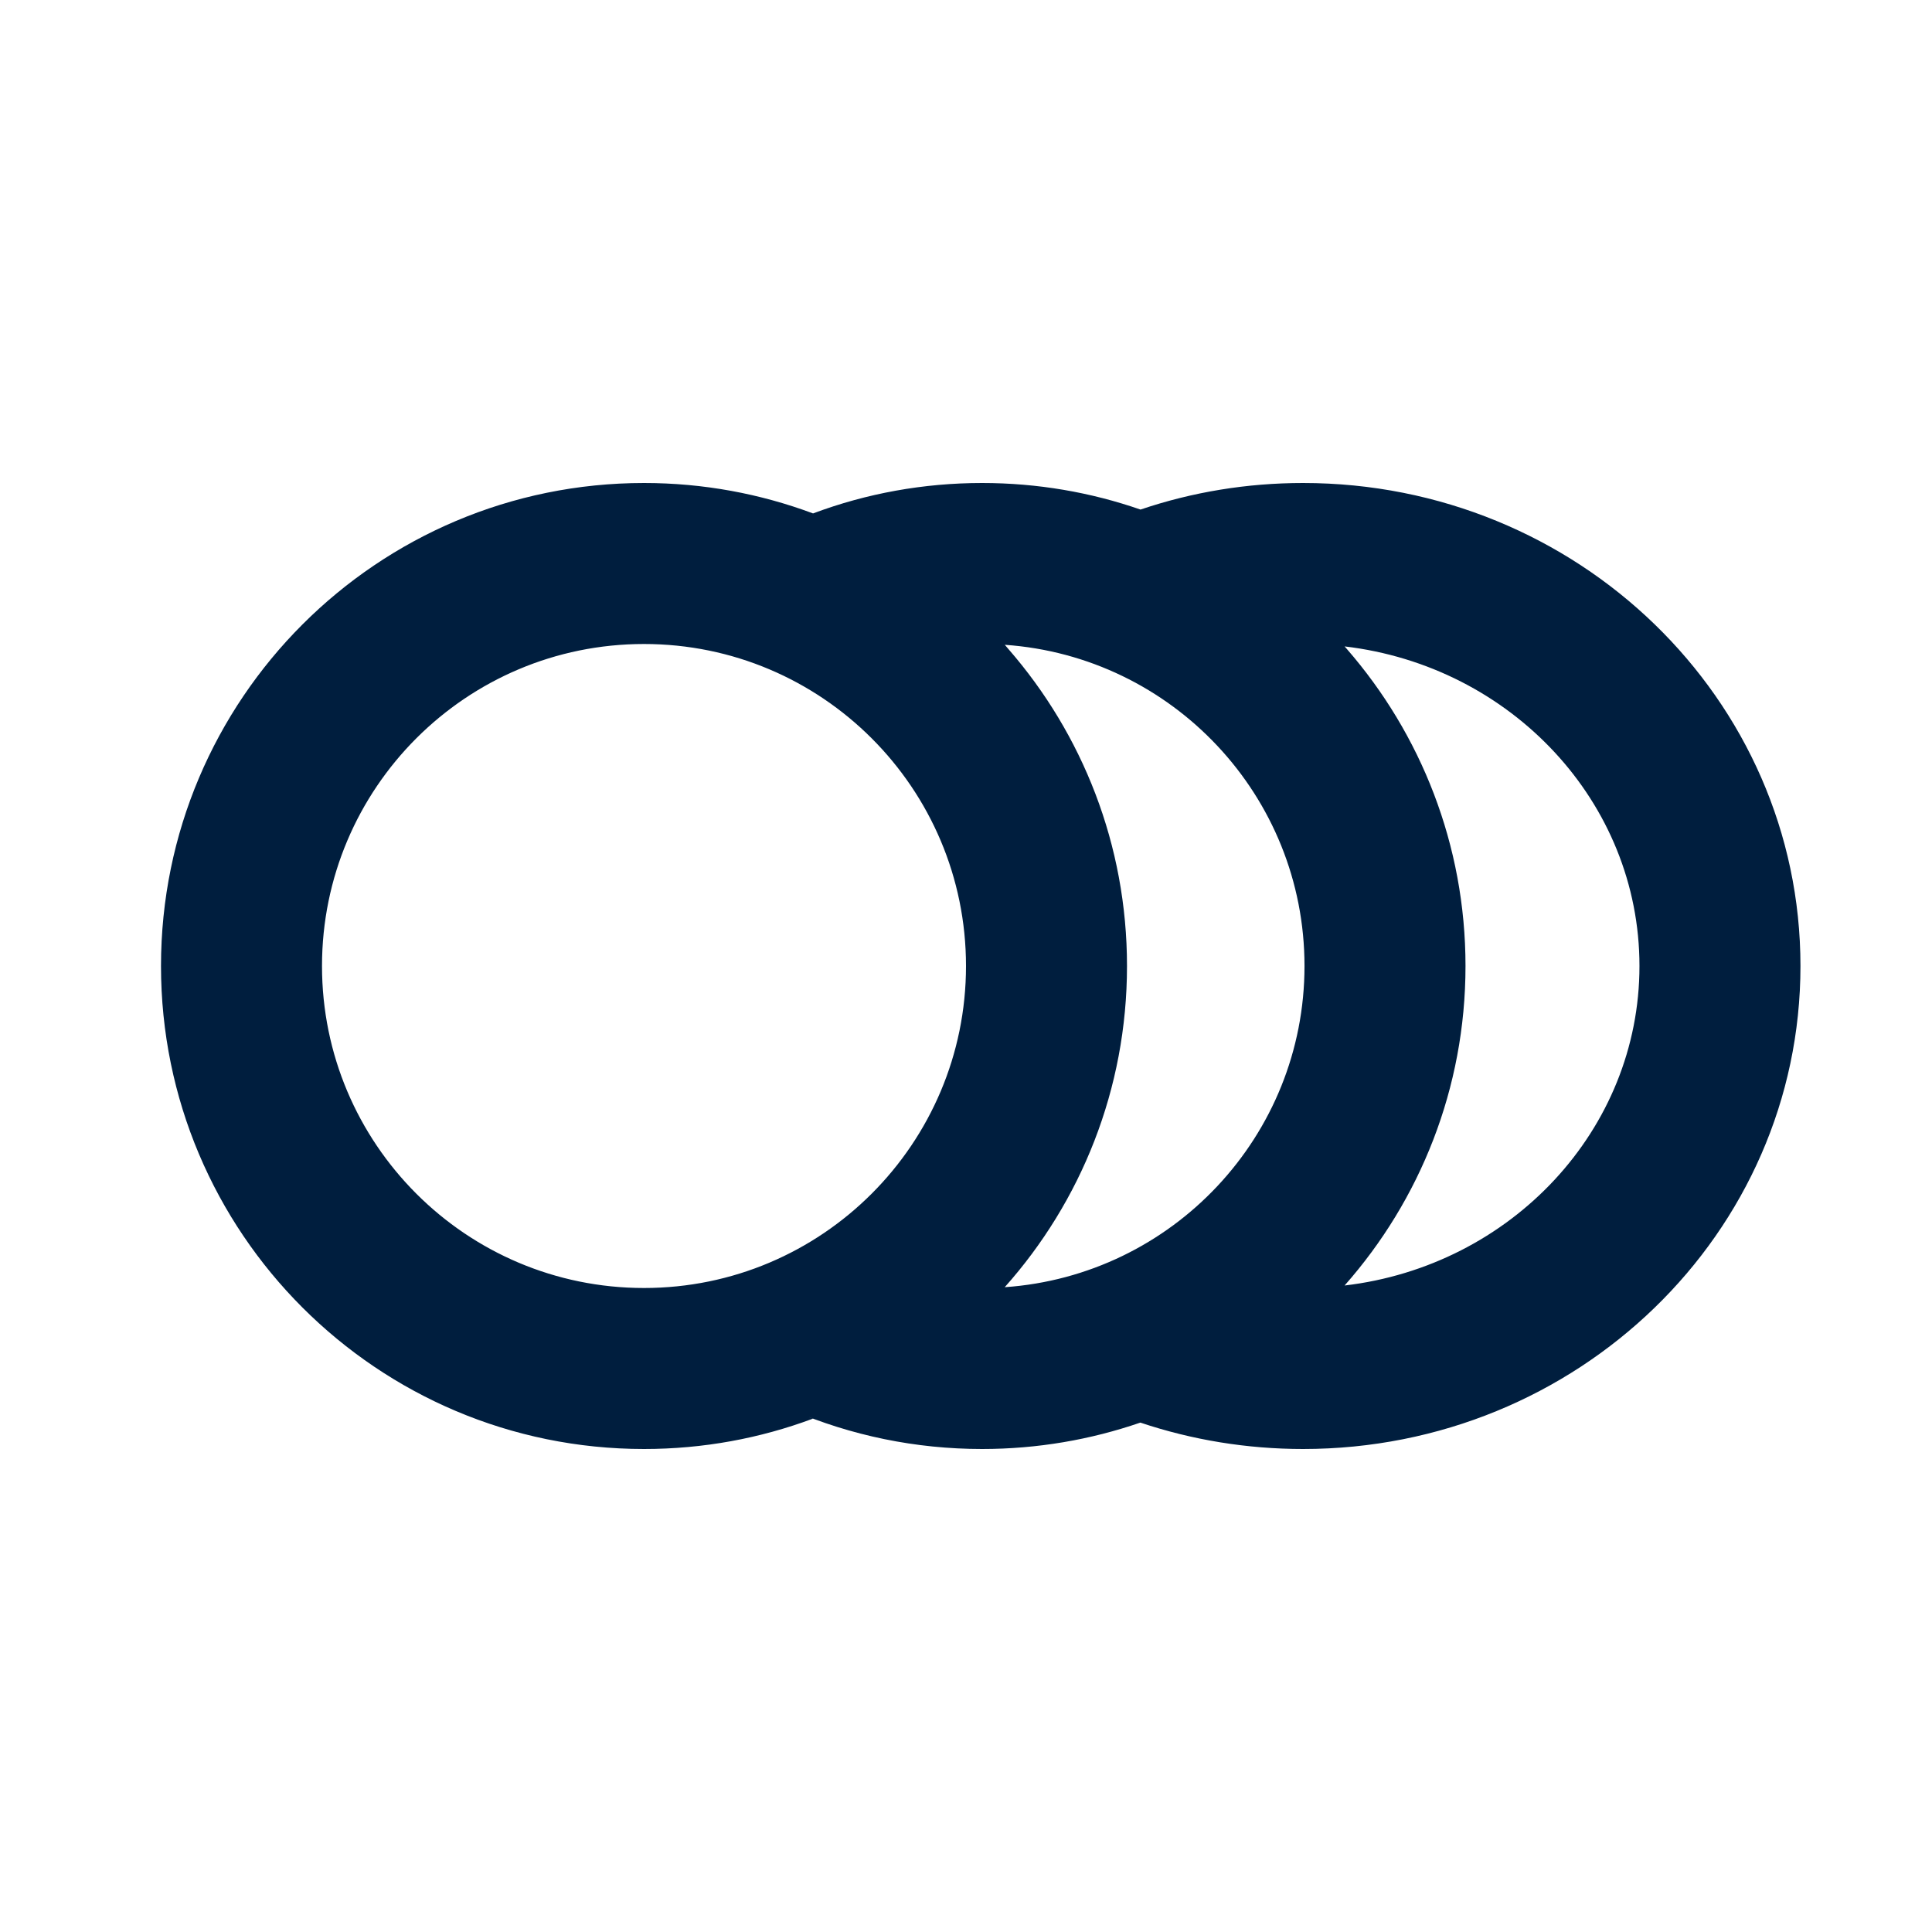 <svg width="24" height="24" viewBox="0 0 24 24" fill="none" xmlns="http://www.w3.org/2000/svg">
<path d="M16.187 6C19.592 6 22.366 8.678 22.366 12C22.366 15.322 19.592 18 16.187 18C15.491 18 14.81 17.888 14.166 17.672C13.55 17.884 12.889 18 12.2 18C11.376 18 10.573 17.834 9.831 17.515L10.098 17.623C9.445 17.867 8.738 18 8 18C4.686 18 2 15.314 2 12C2 8.686 4.686 6 8 6C8.739 6 9.446 6.134 10.1 6.378C10.764 6.129 11.473 6 12.2 6C12.889 6 13.551 6.116 14.168 6.33C14.811 6.112 15.492 6 16.187 6ZM8 8C5.791 8 4 9.791 4 12C4 14.209 5.791 16 8 16C10.209 16 12 14.209 12 12C12 9.791 10.209 8 8 8ZM12.482 8.01L12.528 8.064C13.445 9.117 14 10.494 14 12C14 13.532 13.426 14.93 12.481 15.99C14.562 15.846 16.205 14.114 16.205 12C16.205 9.886 14.562 8.154 12.482 8.01ZM16.703 8.03L16.732 8.063C17.649 9.117 18.205 10.494 18.205 12C18.205 13.522 17.638 14.911 16.703 15.969C18.773 15.726 20.366 14.035 20.366 12C20.366 9.965 18.773 8.274 16.703 8.03Z" fill="#001E3E"/>
</svg>
